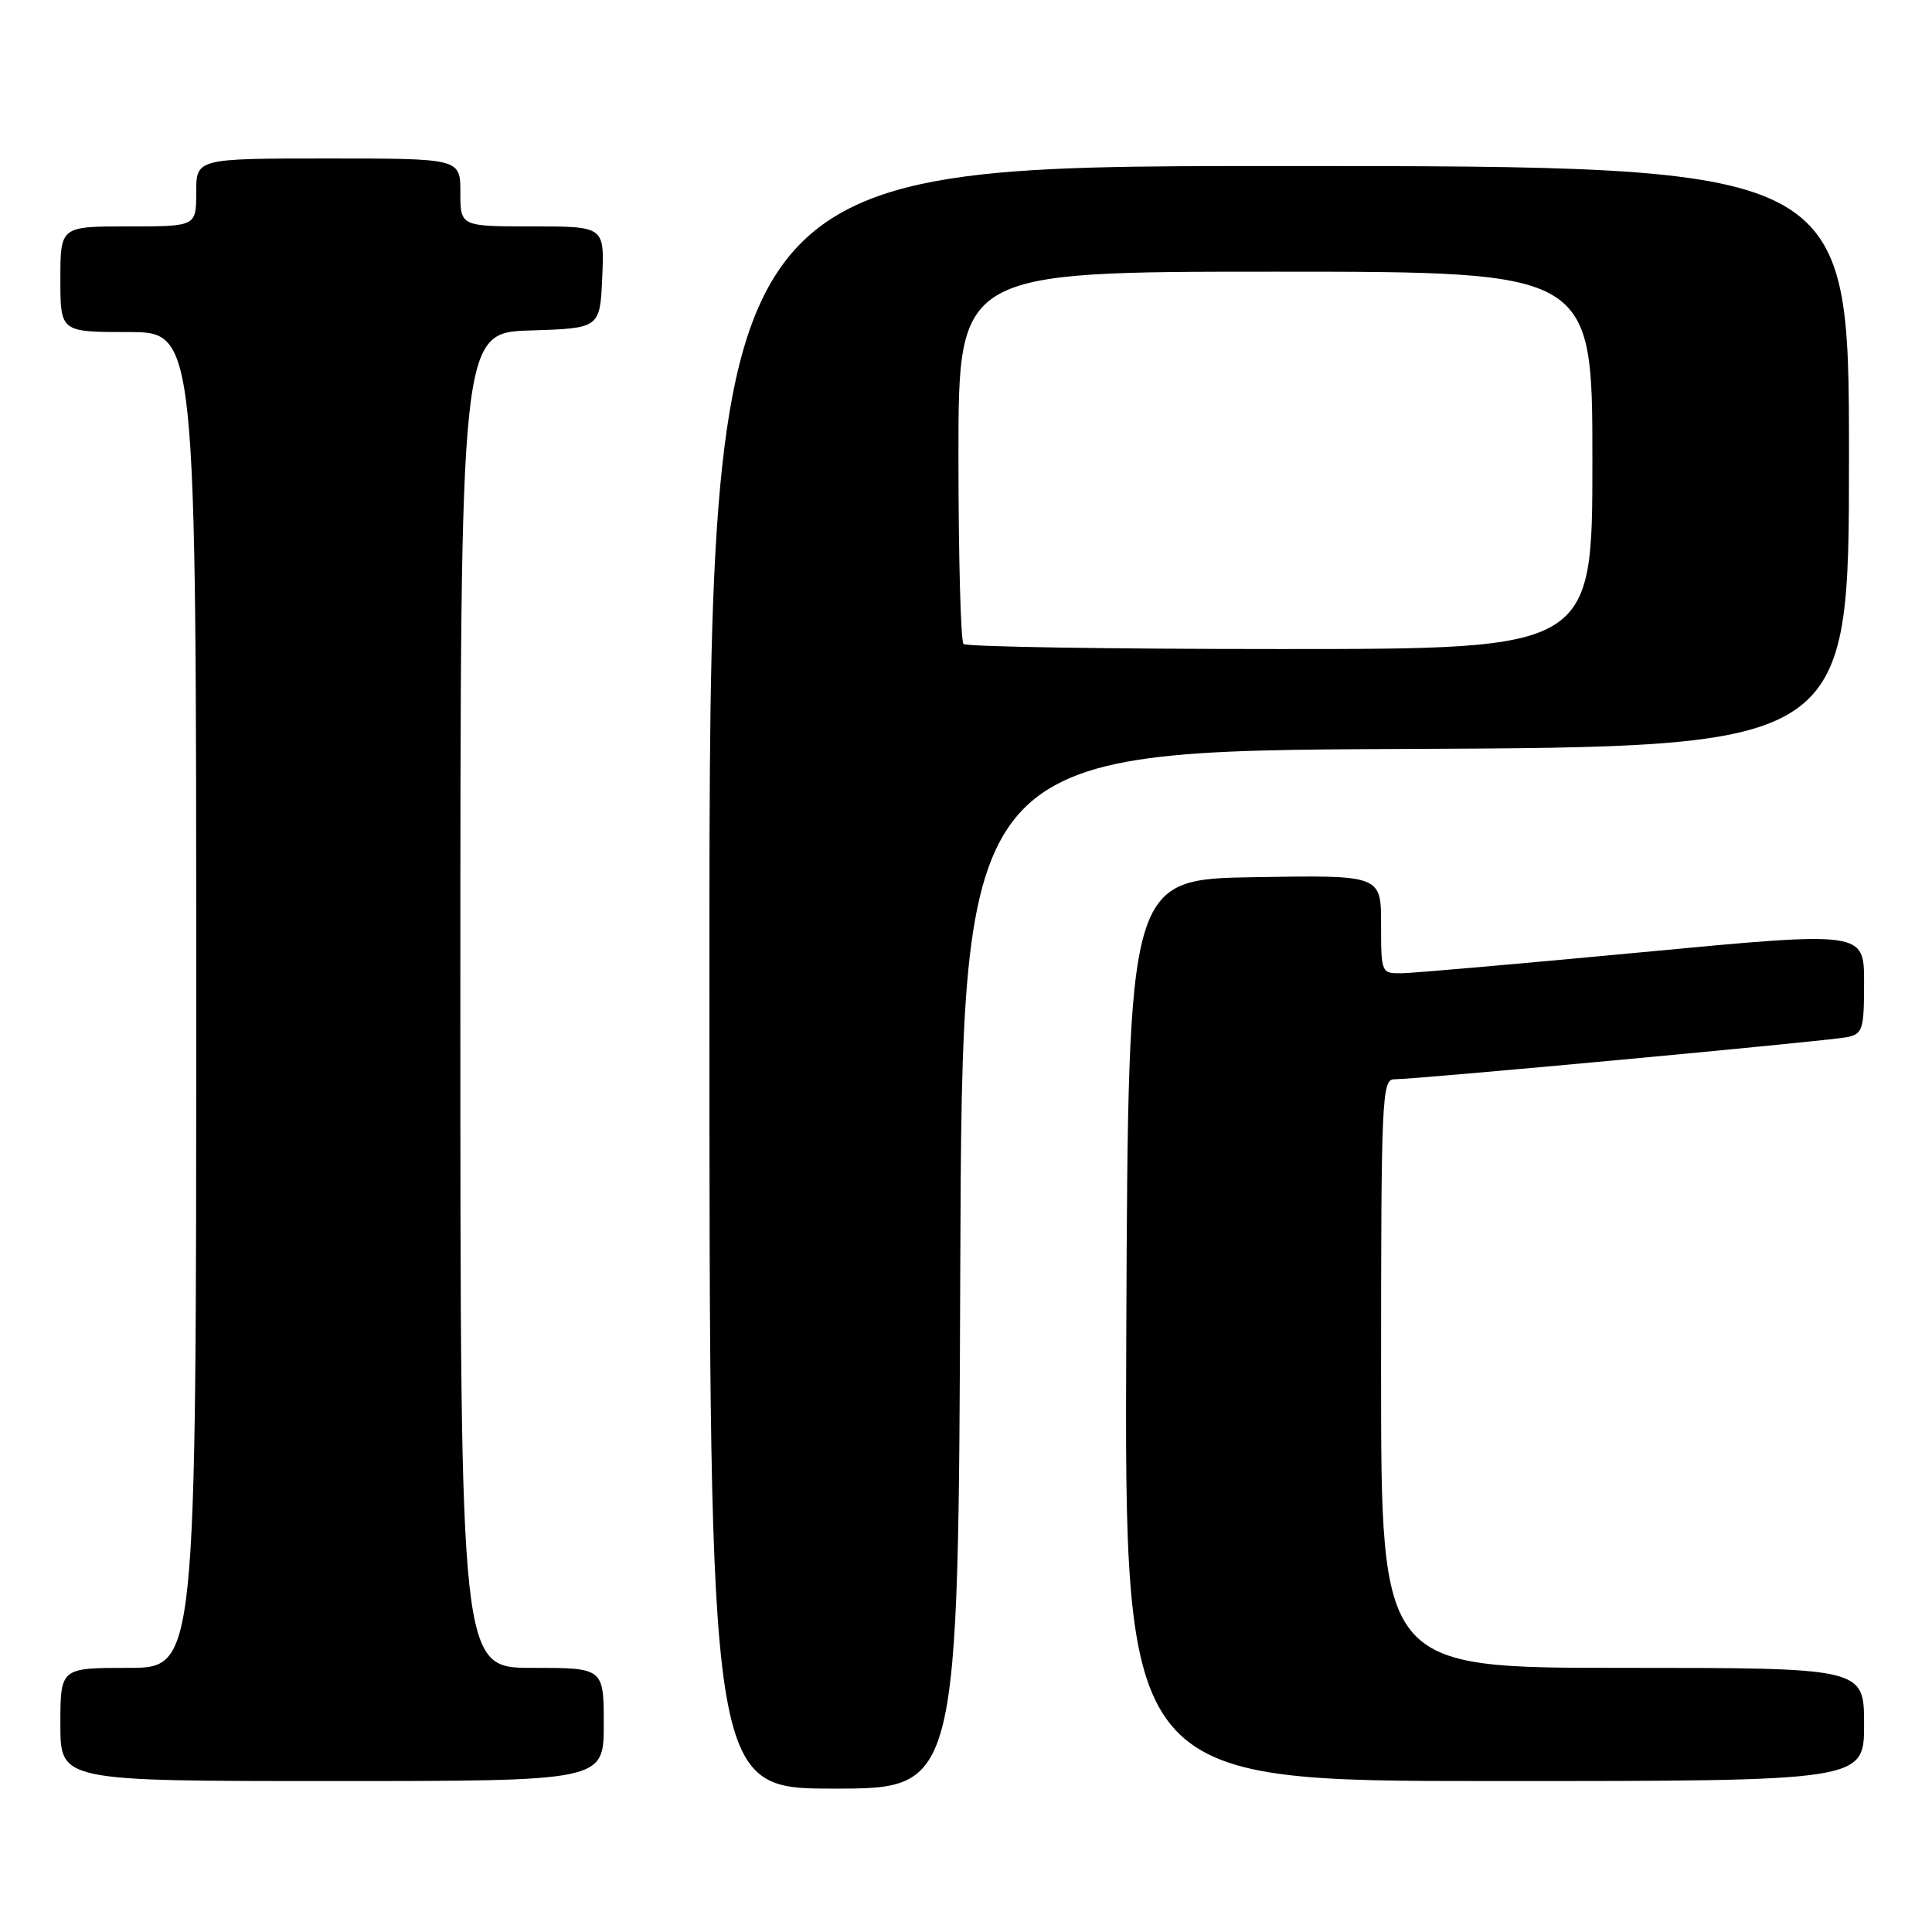 <?xml version="1.0" encoding="UTF-8" standalone="no"?>
<!DOCTYPE svg PUBLIC "-//W3C//DTD SVG 1.1//EN" "http://www.w3.org/Graphics/SVG/1.1/DTD/svg11.dtd" >
<svg xmlns="http://www.w3.org/2000/svg" xmlns:xlink="http://www.w3.org/1999/xlink" version="1.1" viewBox="0 0 256 256">
 <g >
 <path fill="currentColor"
d=" M 127.24 168.25 C 127.50 99.50 127.50 99.50 186.25 99.24 C 245.00 98.98 245.00 98.98 245.00 60.49 C 245.00 22.00 245.00 22.00 169.50 22.00 C 94.00 22.00 94.00 22.00 94.00 129.50 C 94.00 237.00 94.00 237.00 110.49 237.00 C 126.99 237.00 126.99 237.00 127.24 168.25 Z  M 80.00 228.50 C 80.00 221.00 80.00 221.00 70.50 221.00 C 61.00 221.00 61.00 221.00 61.00 132.54 C 61.00 44.08 61.00 44.08 70.25 43.79 C 79.50 43.50 79.50 43.50 79.80 36.75 C 80.09 30.00 80.09 30.00 70.55 30.00 C 61.00 30.00 61.00 30.00 61.00 25.50 C 61.00 21.00 61.00 21.00 43.50 21.00 C 26.00 21.00 26.00 21.00 26.00 25.50 C 26.00 30.00 26.00 30.00 17.00 30.00 C 8.00 30.00 8.00 30.00 8.00 37.00 C 8.00 44.00 8.00 44.00 17.00 44.00 C 26.00 44.00 26.00 44.00 26.00 132.50 C 26.00 221.00 26.00 221.00 17.00 221.00 C 8.00 221.00 8.00 221.00 8.00 228.50 C 8.00 236.00 8.00 236.00 44.00 236.00 C 80.00 236.00 80.00 236.00 80.00 228.50 Z  M 247.00 228.50 C 247.00 221.00 247.00 221.00 215.00 221.00 C 183.00 221.00 183.00 221.00 183.00 182.00 C 183.00 145.52 183.11 143.00 184.75 143.01 C 187.63 143.02 242.32 137.93 244.75 137.43 C 246.82 137.00 247.00 136.41 247.00 130.18 C 247.00 123.39 247.00 123.39 217.75 126.16 C 201.66 127.68 187.26 128.94 185.75 128.96 C 183.03 129.00 183.00 128.94 183.00 122.48 C 183.00 115.95 183.00 115.95 166.25 116.23 C 149.50 116.50 149.50 116.50 149.24 176.25 C 148.98 236.00 148.98 236.00 197.99 236.00 C 247.00 236.00 247.00 236.00 247.00 228.50 Z  M 127.67 85.33 C 127.30 84.97 127.00 73.72 127.00 60.33 C 127.00 36.00 127.00 36.00 169.00 36.00 C 211.00 36.00 211.00 36.00 211.00 61.00 C 211.00 86.00 211.00 86.00 169.67 86.00 C 146.93 86.00 128.03 85.70 127.67 85.33 Z "/>
</g>
</svg>